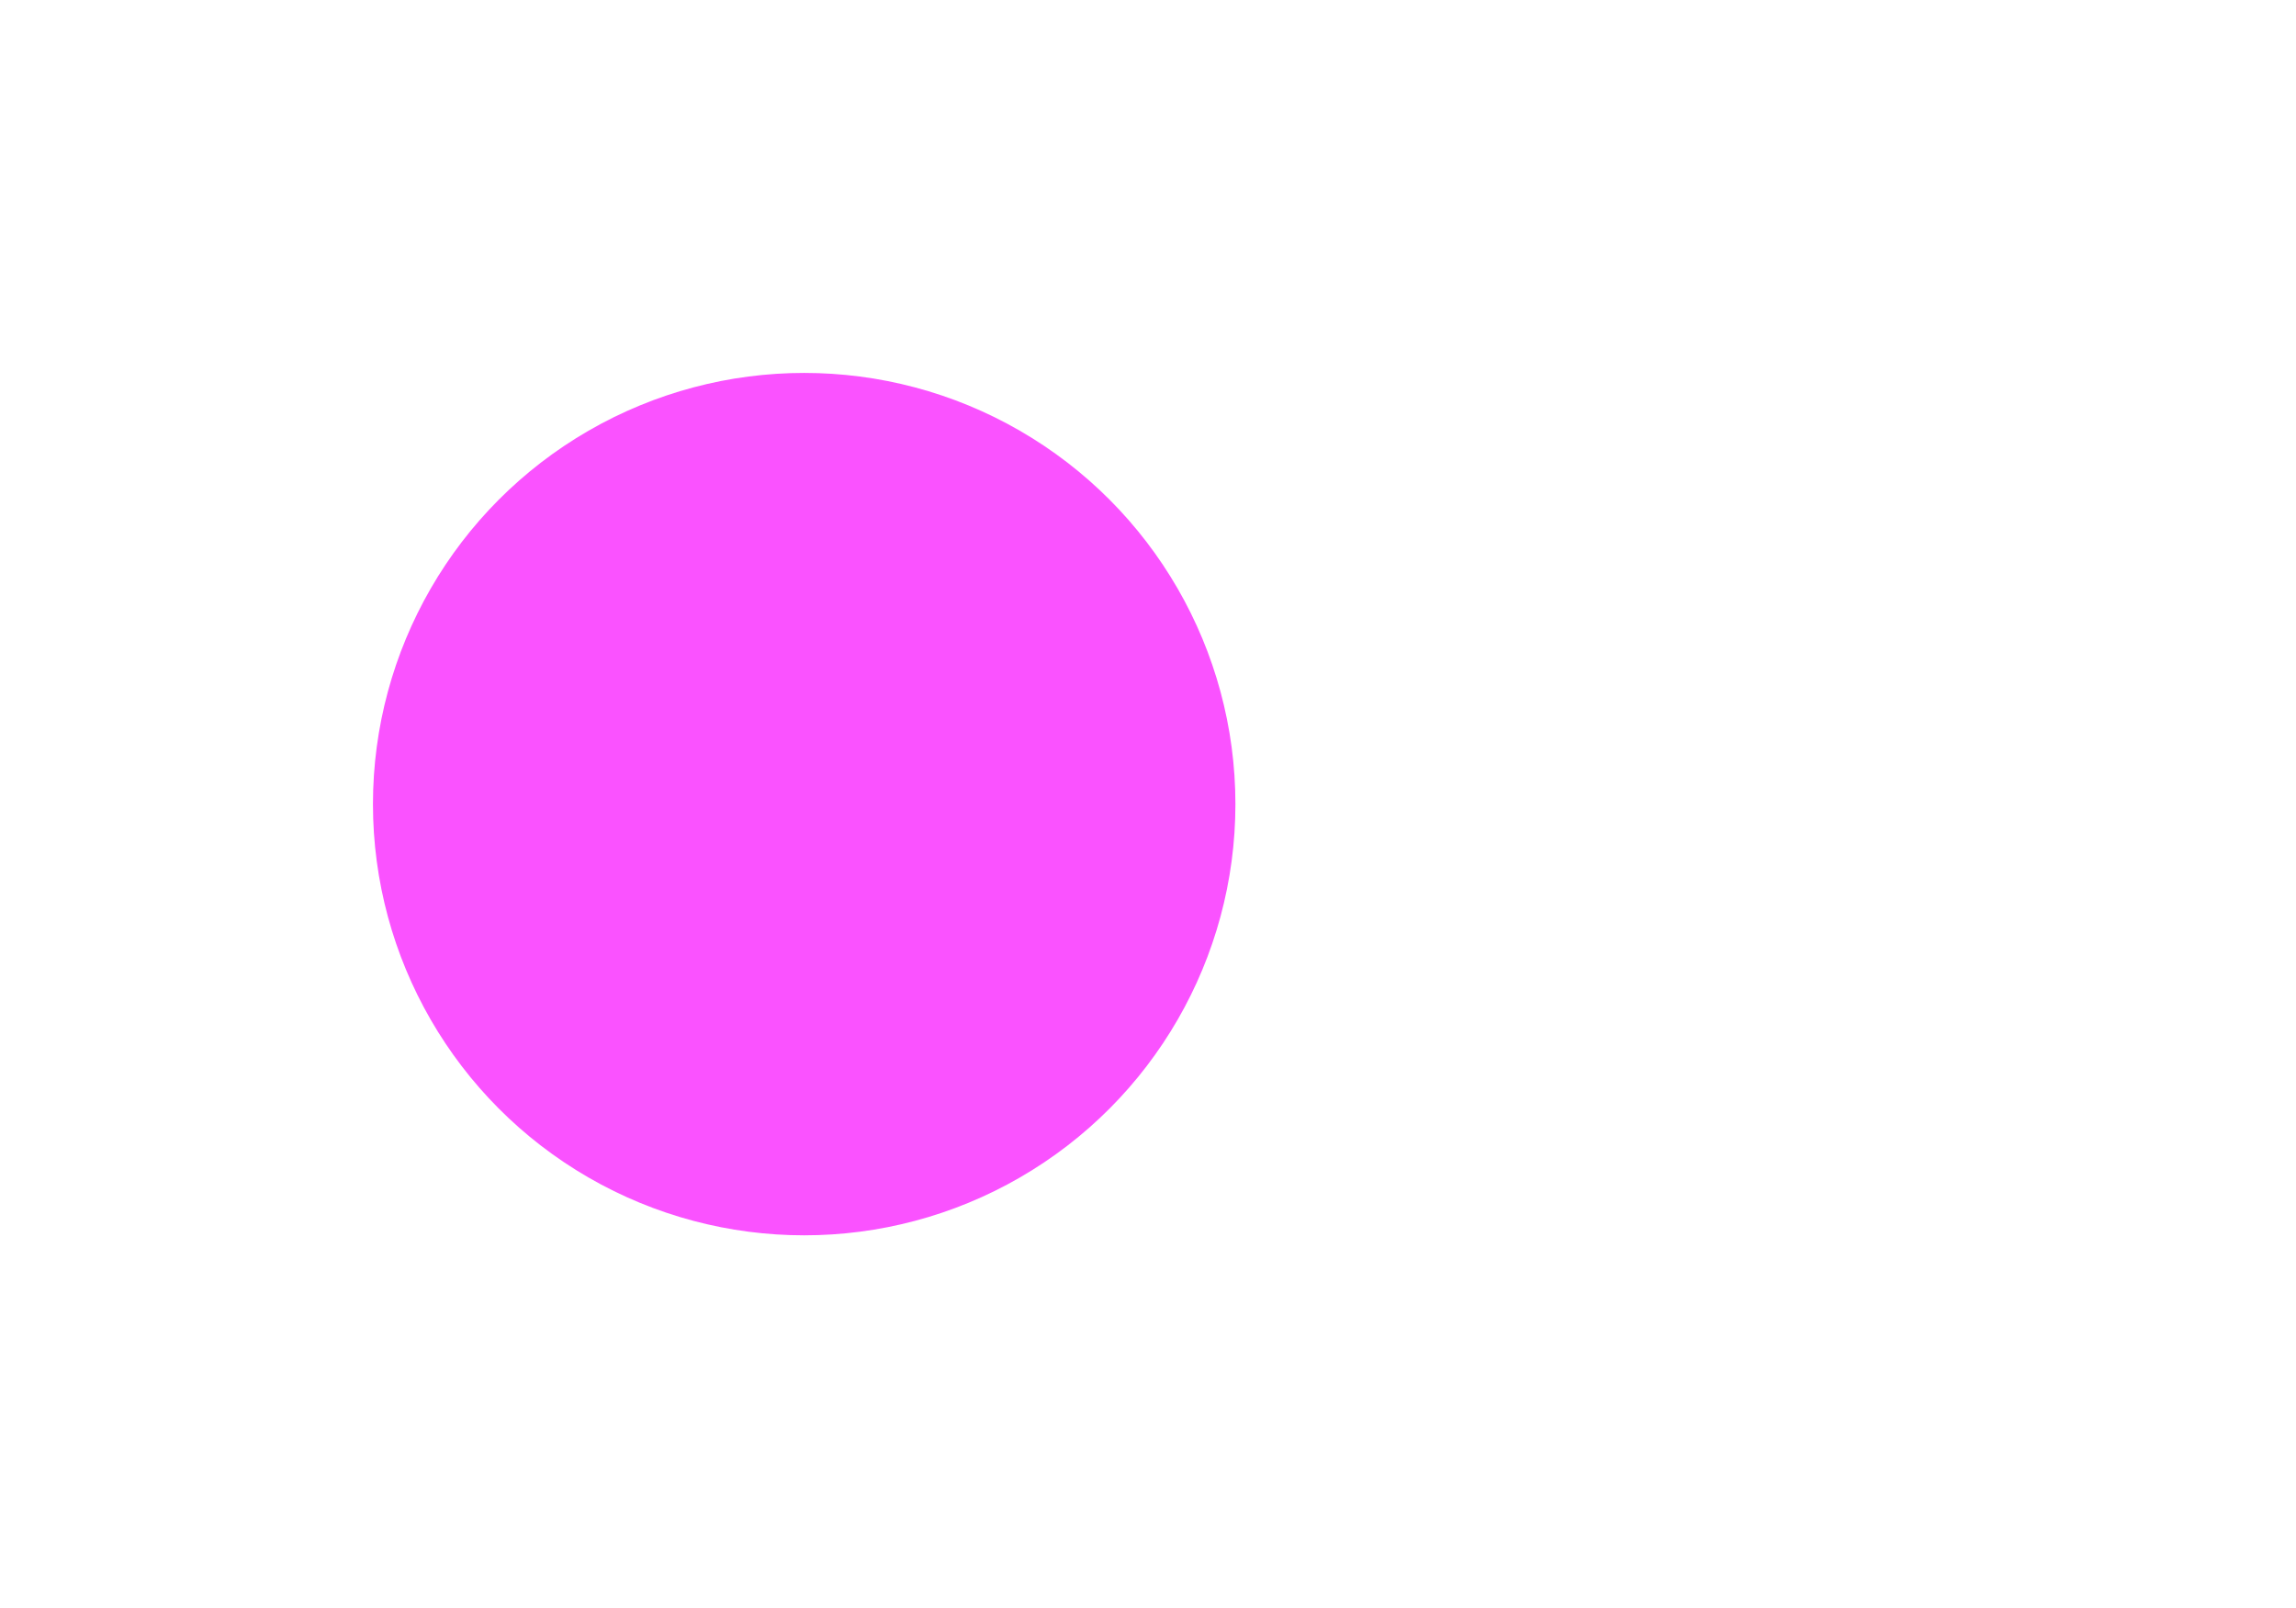 <svg width="197" height="138" viewBox="0 0 197 138" fill="none" xmlns="http://www.w3.org/2000/svg">
<path d="M6.607 84H15.079V65.665C15.079 62.284 17.227 60.037 20.05 60.037C22.834 60.037 24.704 61.946 24.704 64.949V84H32.917V65.347C32.917 62.185 34.727 60.037 37.809 60.037C40.514 60.037 42.542 61.727 42.542 65.128V84H50.994V63.457C50.994 56.835 47.056 53.057 41.369 53.057C36.894 53.057 33.414 55.344 32.161 58.844H31.843C30.869 55.304 27.746 53.057 23.55 53.057C19.434 53.057 16.312 55.244 15.039 58.844H14.681V53.455H6.607V84ZM71.487 84.597C80.754 84.597 86.521 78.253 86.521 68.847C86.521 59.381 80.754 53.057 71.487 53.057C62.219 53.057 56.452 59.381 56.452 68.847C56.452 78.253 62.219 84.597 71.487 84.597ZM71.526 78.034C67.251 78.034 65.063 74.117 65.063 68.787C65.063 63.457 67.251 59.52 71.526 59.52C75.722 59.52 77.91 63.457 77.91 68.787C77.91 74.117 75.722 78.034 71.526 78.034ZM100.501 66.341C100.521 62.403 102.867 60.097 106.288 60.097C109.688 60.097 111.737 62.324 111.717 66.062V84H120.188V64.551C120.188 57.432 116.012 53.057 109.648 53.057C105.114 53.057 101.833 55.284 100.461 58.844H100.103V53.455H92.029V84H100.501V66.341ZM143.112 53.455H137.365V46.136H128.893V53.455H124.717V59.818H128.893V75.727C128.854 81.713 132.93 84.676 139.075 84.418C141.263 84.338 142.814 83.901 143.669 83.622L142.337 77.318C141.919 77.398 141.024 77.597 140.229 77.597C138.538 77.597 137.365 76.96 137.365 74.614V59.818H143.112V53.455ZM148.631 84H157.102V66.719C157.102 62.96 159.847 60.375 163.585 60.375C164.759 60.375 166.369 60.574 167.165 60.832V53.315C166.409 53.136 165.355 53.017 164.5 53.017C161.08 53.017 158.276 55.006 157.162 58.784H156.844V53.455H148.631V84ZM179.38 84.577C183.894 84.577 186.817 82.608 188.309 79.764H188.548V84H196.582V63.398C196.582 56.119 190.417 53.057 183.616 53.057C176.298 53.057 171.485 56.557 170.312 62.125L178.147 62.761C178.724 60.733 180.533 59.242 183.576 59.242C186.46 59.242 188.11 60.693 188.11 63.199V63.318C188.11 65.287 186.022 65.546 180.712 66.062C174.667 66.619 169.238 68.648 169.238 75.469C169.238 81.514 173.553 84.577 179.38 84.577ZM181.806 78.73C179.201 78.73 177.332 77.517 177.332 75.19C177.332 72.804 179.3 71.631 182.283 71.213C184.133 70.954 187.156 70.517 188.17 69.841V73.082C188.17 76.284 185.525 78.73 181.806 78.73Z" fill="white"/>
<g style="mix-blend-mode:overlay" filter="url(#filter0_f_223_1)">
<circle cx="37" cy="37" r="37" transform="matrix(-1 0 0 1 106 32)" fill="#fa52ff"/>
</g>
<defs>
<filter id="filter0_f_223_1" x="0" y="0" width="138" height="138" filterUnits="userSpaceOnUse" color-interpolation-filters="sRGB">
<feFlood flood-opacity="0" result="BackgroundImageFix"/>
<feBlend mode="normal" in="SourceGraphic" in2="BackgroundImageFix" result="shape"/>
<feGaussianBlur stdDeviation="16" result="effect1_foregroundBlur_223_1"/>
</filter>
</defs>
</svg>
